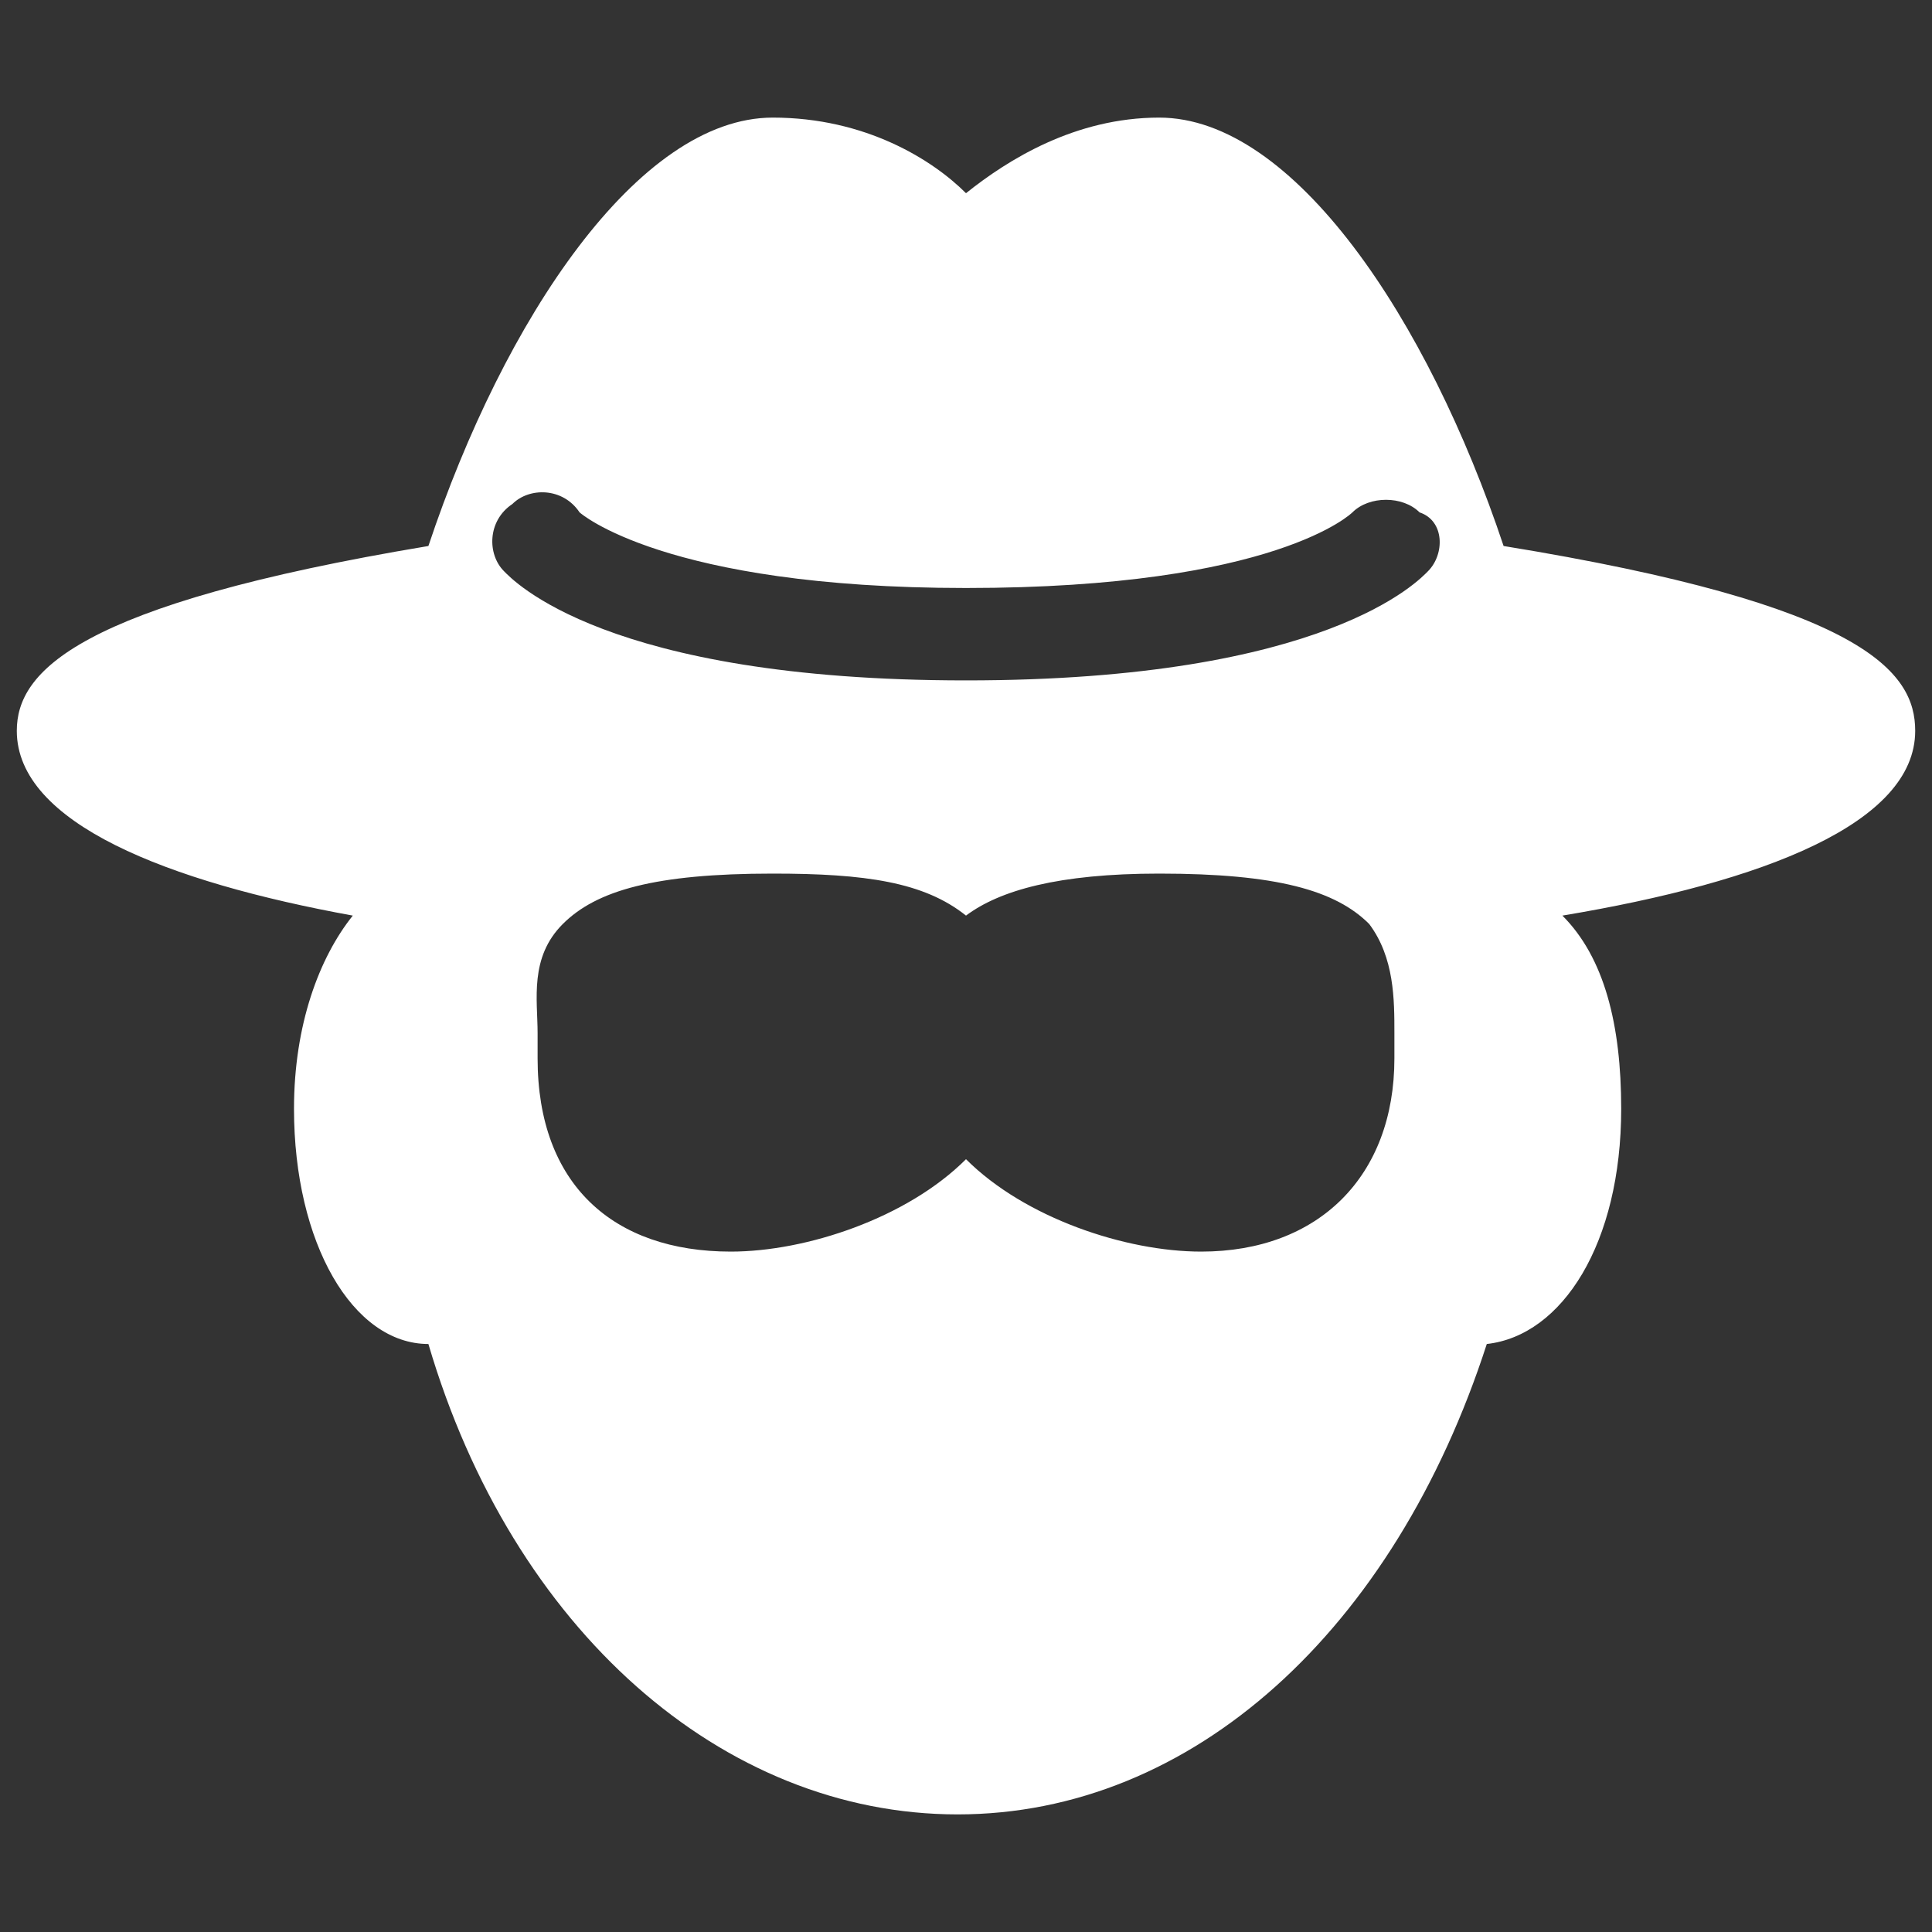 <?xml version="1.0" encoding="utf-8"?>
<!-- Generator: Adobe Illustrator 23.0.1, SVG Export Plug-In . SVG Version: 6.00 Build 0)  -->
<svg version="1.1" id="Слой_1" xmlns="http://www.w3.org/2000/svg" xmlns:xlink="http://www.w3.org/1999/xlink" x="0px" y="0px"
	 viewBox="0 0 23 23" style="enable-background:new 0 0 23 23;" xml:space="preserve">
<rect x="0" y="0" width="23" height="23" fill="#333333" stroke="none"/>
<style type="text/css">
	.st0{fill:#FFFFFF;}
</style>
<g>
	<path class="st0" d="M22.8,8.7c0-0.7-0.6-1.5-4.9-2.2c-0.9-2.7-2.5-5.1-4.1-5.1c-1,0-1.8,0.5-2.3,0.9c-0.4-0.4-1.2-0.9-2.3-0.9
		c-1.6,0-3.2,2.4-4.1,5.1C0.9,7.2,0.2,8,0.2,8.7c0,1.1,1.8,1.8,4,2.2c-0.4,0.5-0.7,1.3-0.7,2.3c0,1.6,0.7,2.8,1.6,2.8
		c1,3.4,3.5,5.6,6.3,5.6s5.2-2.2,6.3-5.6c0.9-0.1,1.6-1.2,1.6-2.8c0-1-0.2-1.8-0.7-2.3C21,10.5,22.8,9.8,22.8,8.7z M16.6,12.3
		c0,0.1,0,0.2,0,0.3c0,1.4-0.9,2.3-2.3,2.3c-0.9,0-2.1-0.4-2.8-1.1c-0.7,0.7-1.9,1.1-2.8,1.1c-1.4,0-2.3-0.8-2.3-2.3
		c0-0.1,0-0.2,0-0.3c0-0.4-0.1-0.9,0.3-1.3c0.4-0.4,1.1-0.6,2.5-0.6c1.1,0,1.8,0.1,2.3,0.5c0.4-0.3,1.1-0.5,2.3-0.5
		c1.4,0,2.1,0.2,2.5,0.6C16.6,11.4,16.6,11.9,16.6,12.3z M17,6.8c-0.1,0.1-1.2,1.3-5.5,1.3C7.2,8.1,6.1,6.9,6,6.8
		C5.8,6.6,5.8,6.2,6.1,6c0.2-0.2,0.6-0.2,0.8,0.1c0,0,1,0.9,4.6,0.9c3.7,0,4.6-0.9,4.6-0.9c0.2-0.2,0.6-0.2,0.8,0
		C17.2,6.2,17.2,6.6,17,6.8z"/>
</g>
</svg>
